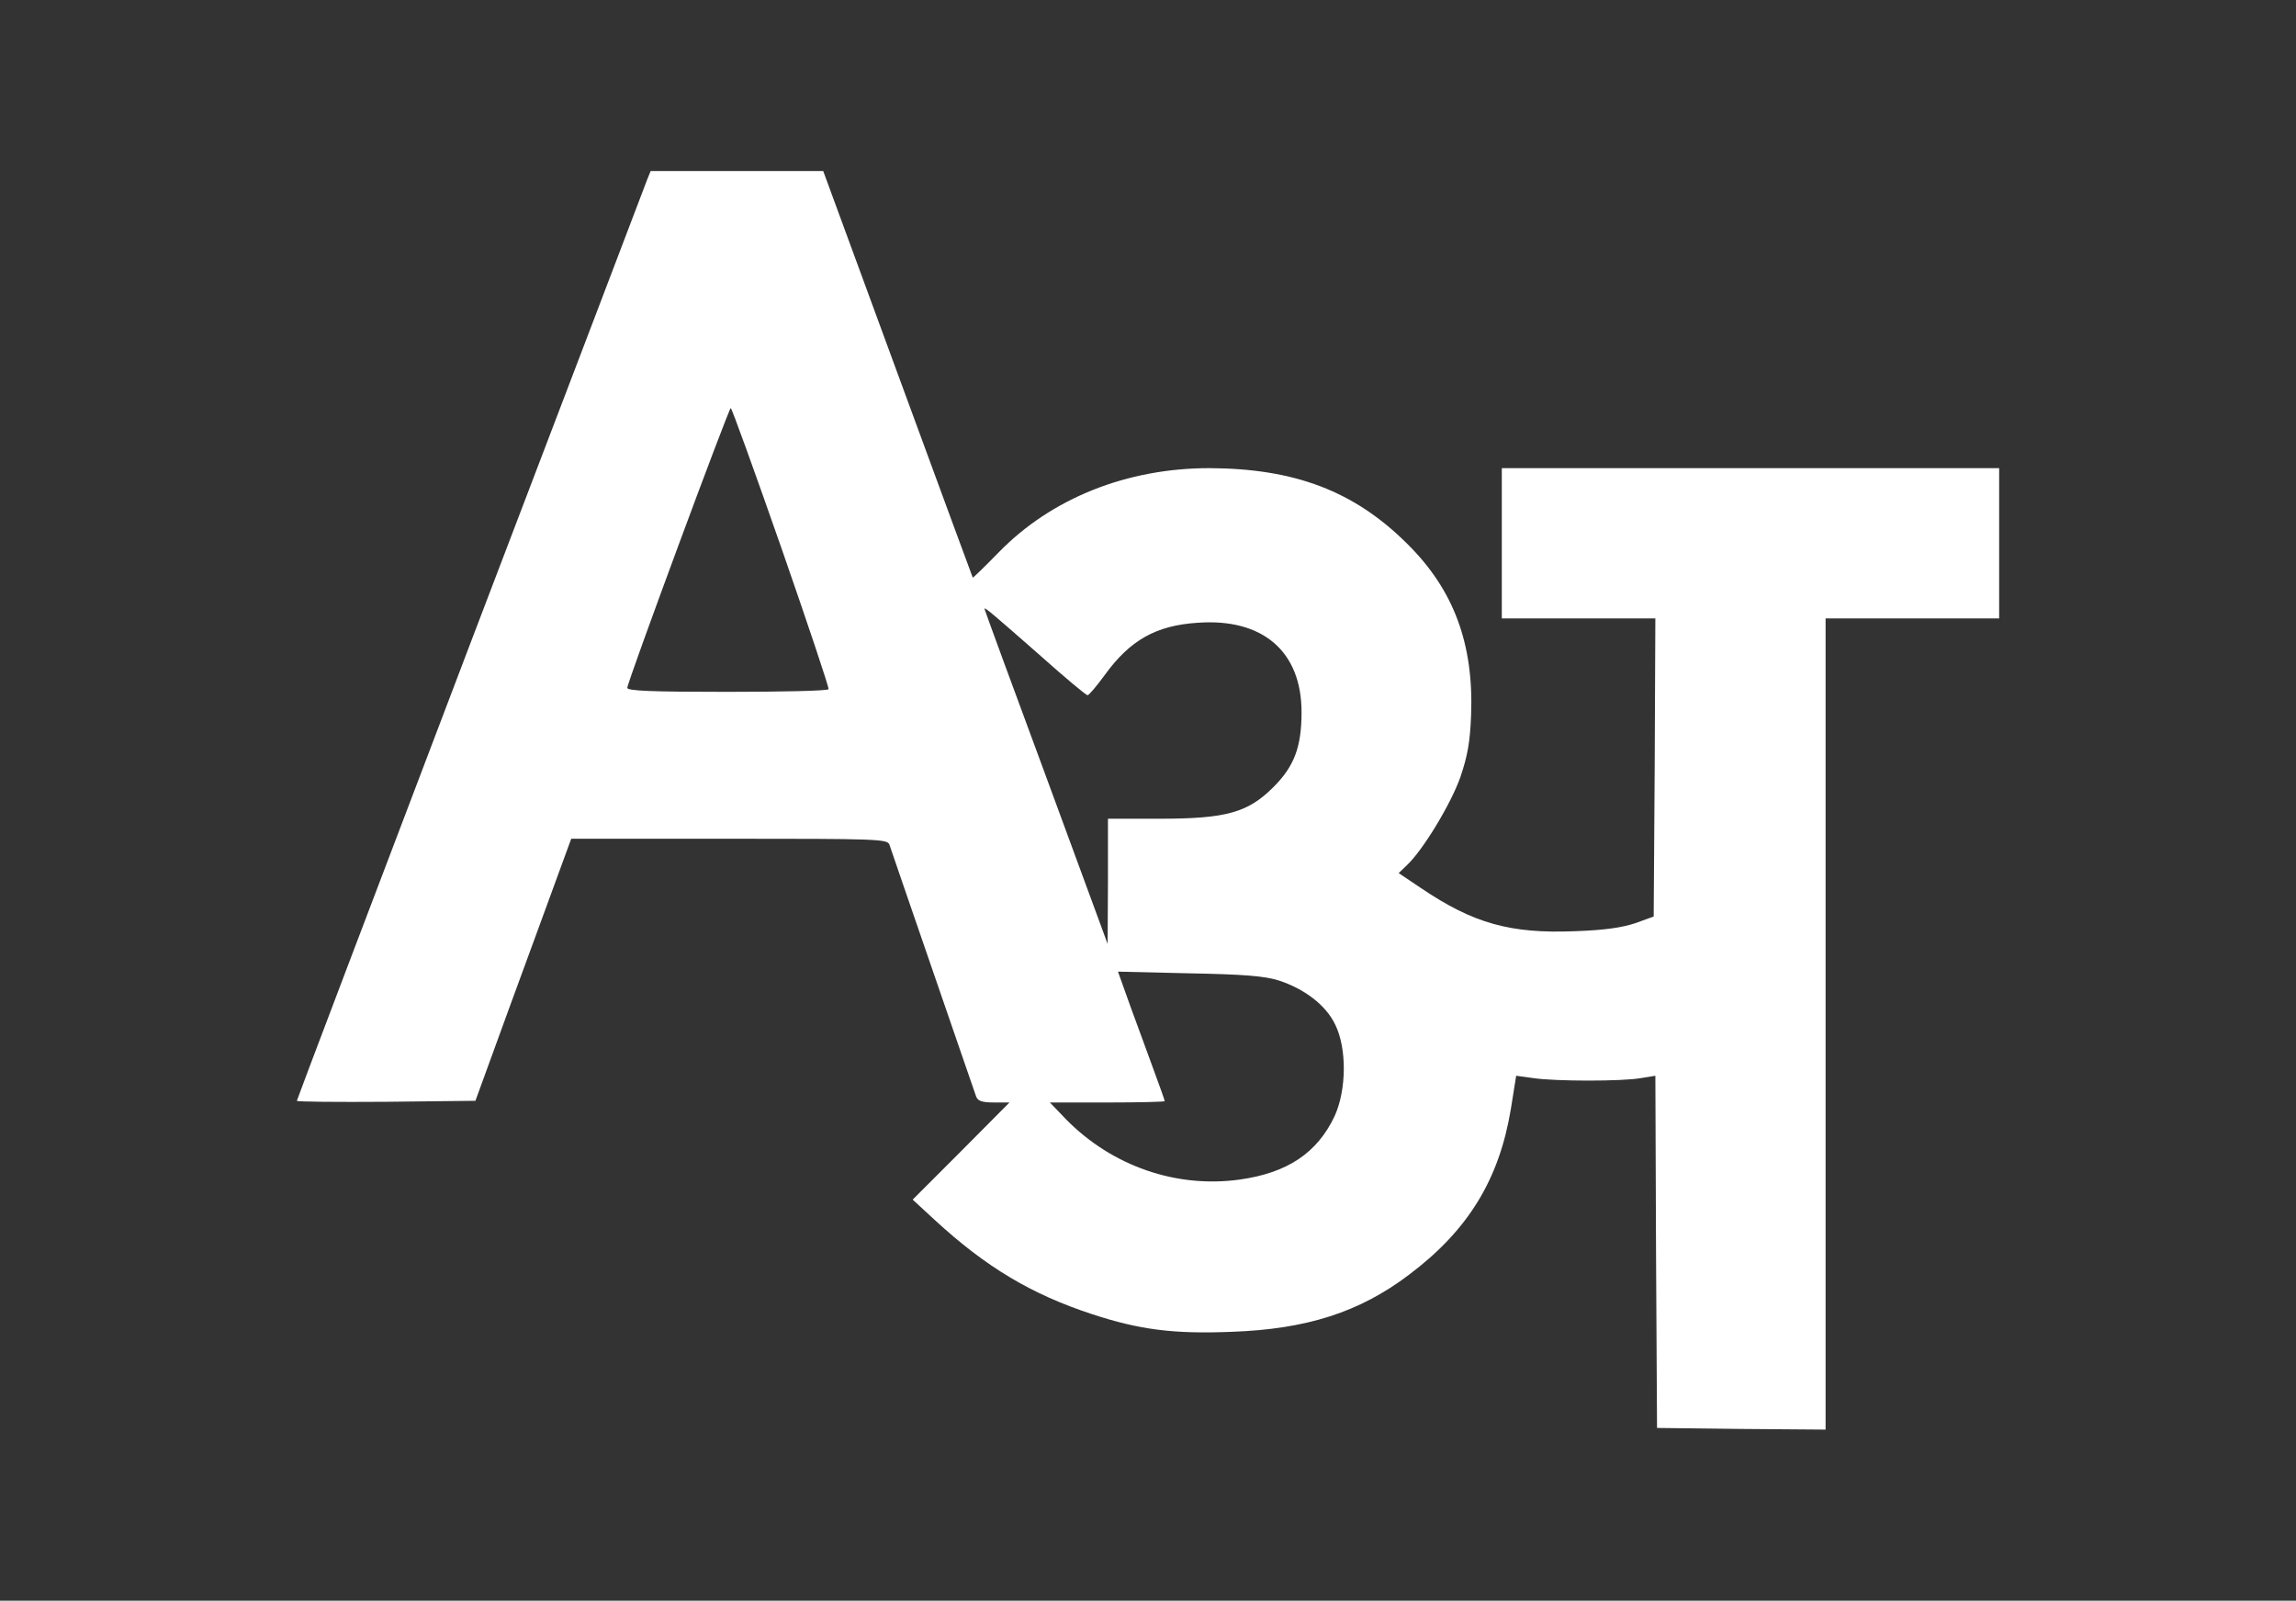<?xml version="1.0" encoding="utf-8"?>
<!-- Generated by IcoMoon.io -->
<!DOCTYPE svg PUBLIC "-//W3C//DTD SVG 1.1//EN" "http://www.w3.org/Graphics/SVG/1.1/DTD/svg11.dtd">
<svg version="1.1" xmlns="http://www.w3.org/2000/svg" xmlns:xlink="http://www.w3.org/1999/xlink" width="1469" height="1024" viewBox="0 0 1469 1024">
<rect x="0" y="0" width="1469" height="1024" fill="#333333" stroke="none"/>
<g id="icomoon-ignore">
</g>
<path fill="#ffffff" d="M413.945 115.202c-1.283 3.416-52.107 136.896-113.19 296.85-60.863 159.954-110.834 291.51-110.834 292.148s25.63 0.854 57.022 0.638l57.238-0.638 21.782-59.8c12.172-32.885 25.84-70.686 30.754-83.928l8.756-23.922h101.018c94.176 0 101.018 0.216 102.51 3.632 0.638 2.139 13.242 38.44 27.76 80.728s27.122 78.588 27.76 80.512c1.070 2.994 4.054 3.848 11.318 3.848h10.039l-30.97 31.176-30.97 30.97 13.88 12.81c33.1 30.538 62.362 47.834 100.802 60.438 30.538 10.039 52.32 12.81 89.484 11.318 48.050-1.708 81.797-12.604 113.398-36.516 37.802-28.406 57.66-60.863 65.14-105.926l3.416-21.36 10.894 1.492c14.096 2.139 57.444 2.139 68.978 0l9.184-1.492 0.428 112.543 0.638 112.758 54.028 0.638 53.818 0.428v-518.95h111.050v-96.1h-318.205v96.1h98.24l-0.428 95.462-0.638 95.246-11.75 4.27c-8.328 2.778-19.65 4.486-38.44 5.124-41.434 1.708-65.14-4.908-98.662-27.551l-14.312-9.61 5.34-5.124c10.248-9.61 28.192-39.294 34.17-56.384 4.486-13.242 6.194-22.214 6.832-39.726 1.708-45.488-11.102-80.086-41.002-109.558-33.74-33.532-71.756-48.050-126.432-48.266-52.752 0-101.018 19.22-134.756 53.818-8.972 9.184-16.442 16.442-16.658 16.229-0.216-0.428-21.782-58.946-48.050-130.486l-47.628-129.632h-110.412l-2.346 5.762zM499.797 350.122c17.084 49.12 30.754 89.906 30.322 90.76-0.428 1.070-29.684 1.708-64.924 1.708-48.482 0-63.854-0.638-63.854-2.562 0-3.632 64.924-178.967 66.2-178.967 0.638 0 15.166 40.148 32.246 89.052zM665.736 419.532c15.588 13.88 29.046 25.198 30.116 25.198 0.854 0 5.762-5.762 10.894-12.81 16.229-22.42 32.885-31.824 59.584-33.532 41.641-2.994 66.416 18.366 66.416 57.238 0 22.214-4.702 34.596-17.939 47.834-16.442 16.442-30.322 20.29-72.826 20.29h-33.1v39.932l-0.216 40.148-39.294-106.78c-21.782-58.73-39.51-107.209-39.51-107.634 0-1.283 5.978 3.848 35.878 30.116zM817.791 627.109c16.658 5.34 30.538 15.804 36.516 28.406 7.473 15.166 7.264 41.641-0.428 58.514-11.102 23.49-30.116 36.307-60.863 40.58-40.364 5.556-81.366-8.54-110.834-38.44l-10.464-10.894h36.732c20.29 0 36.732-0.428 36.732-0.854 0-0.638-2.994-8.972-6.617-18.795s-10.248-28.192-14.95-40.786l-8.328-23.274 45.272 1.070c34.808 0.638 48.266 1.708 57.238 4.486z"></path>
</svg>

